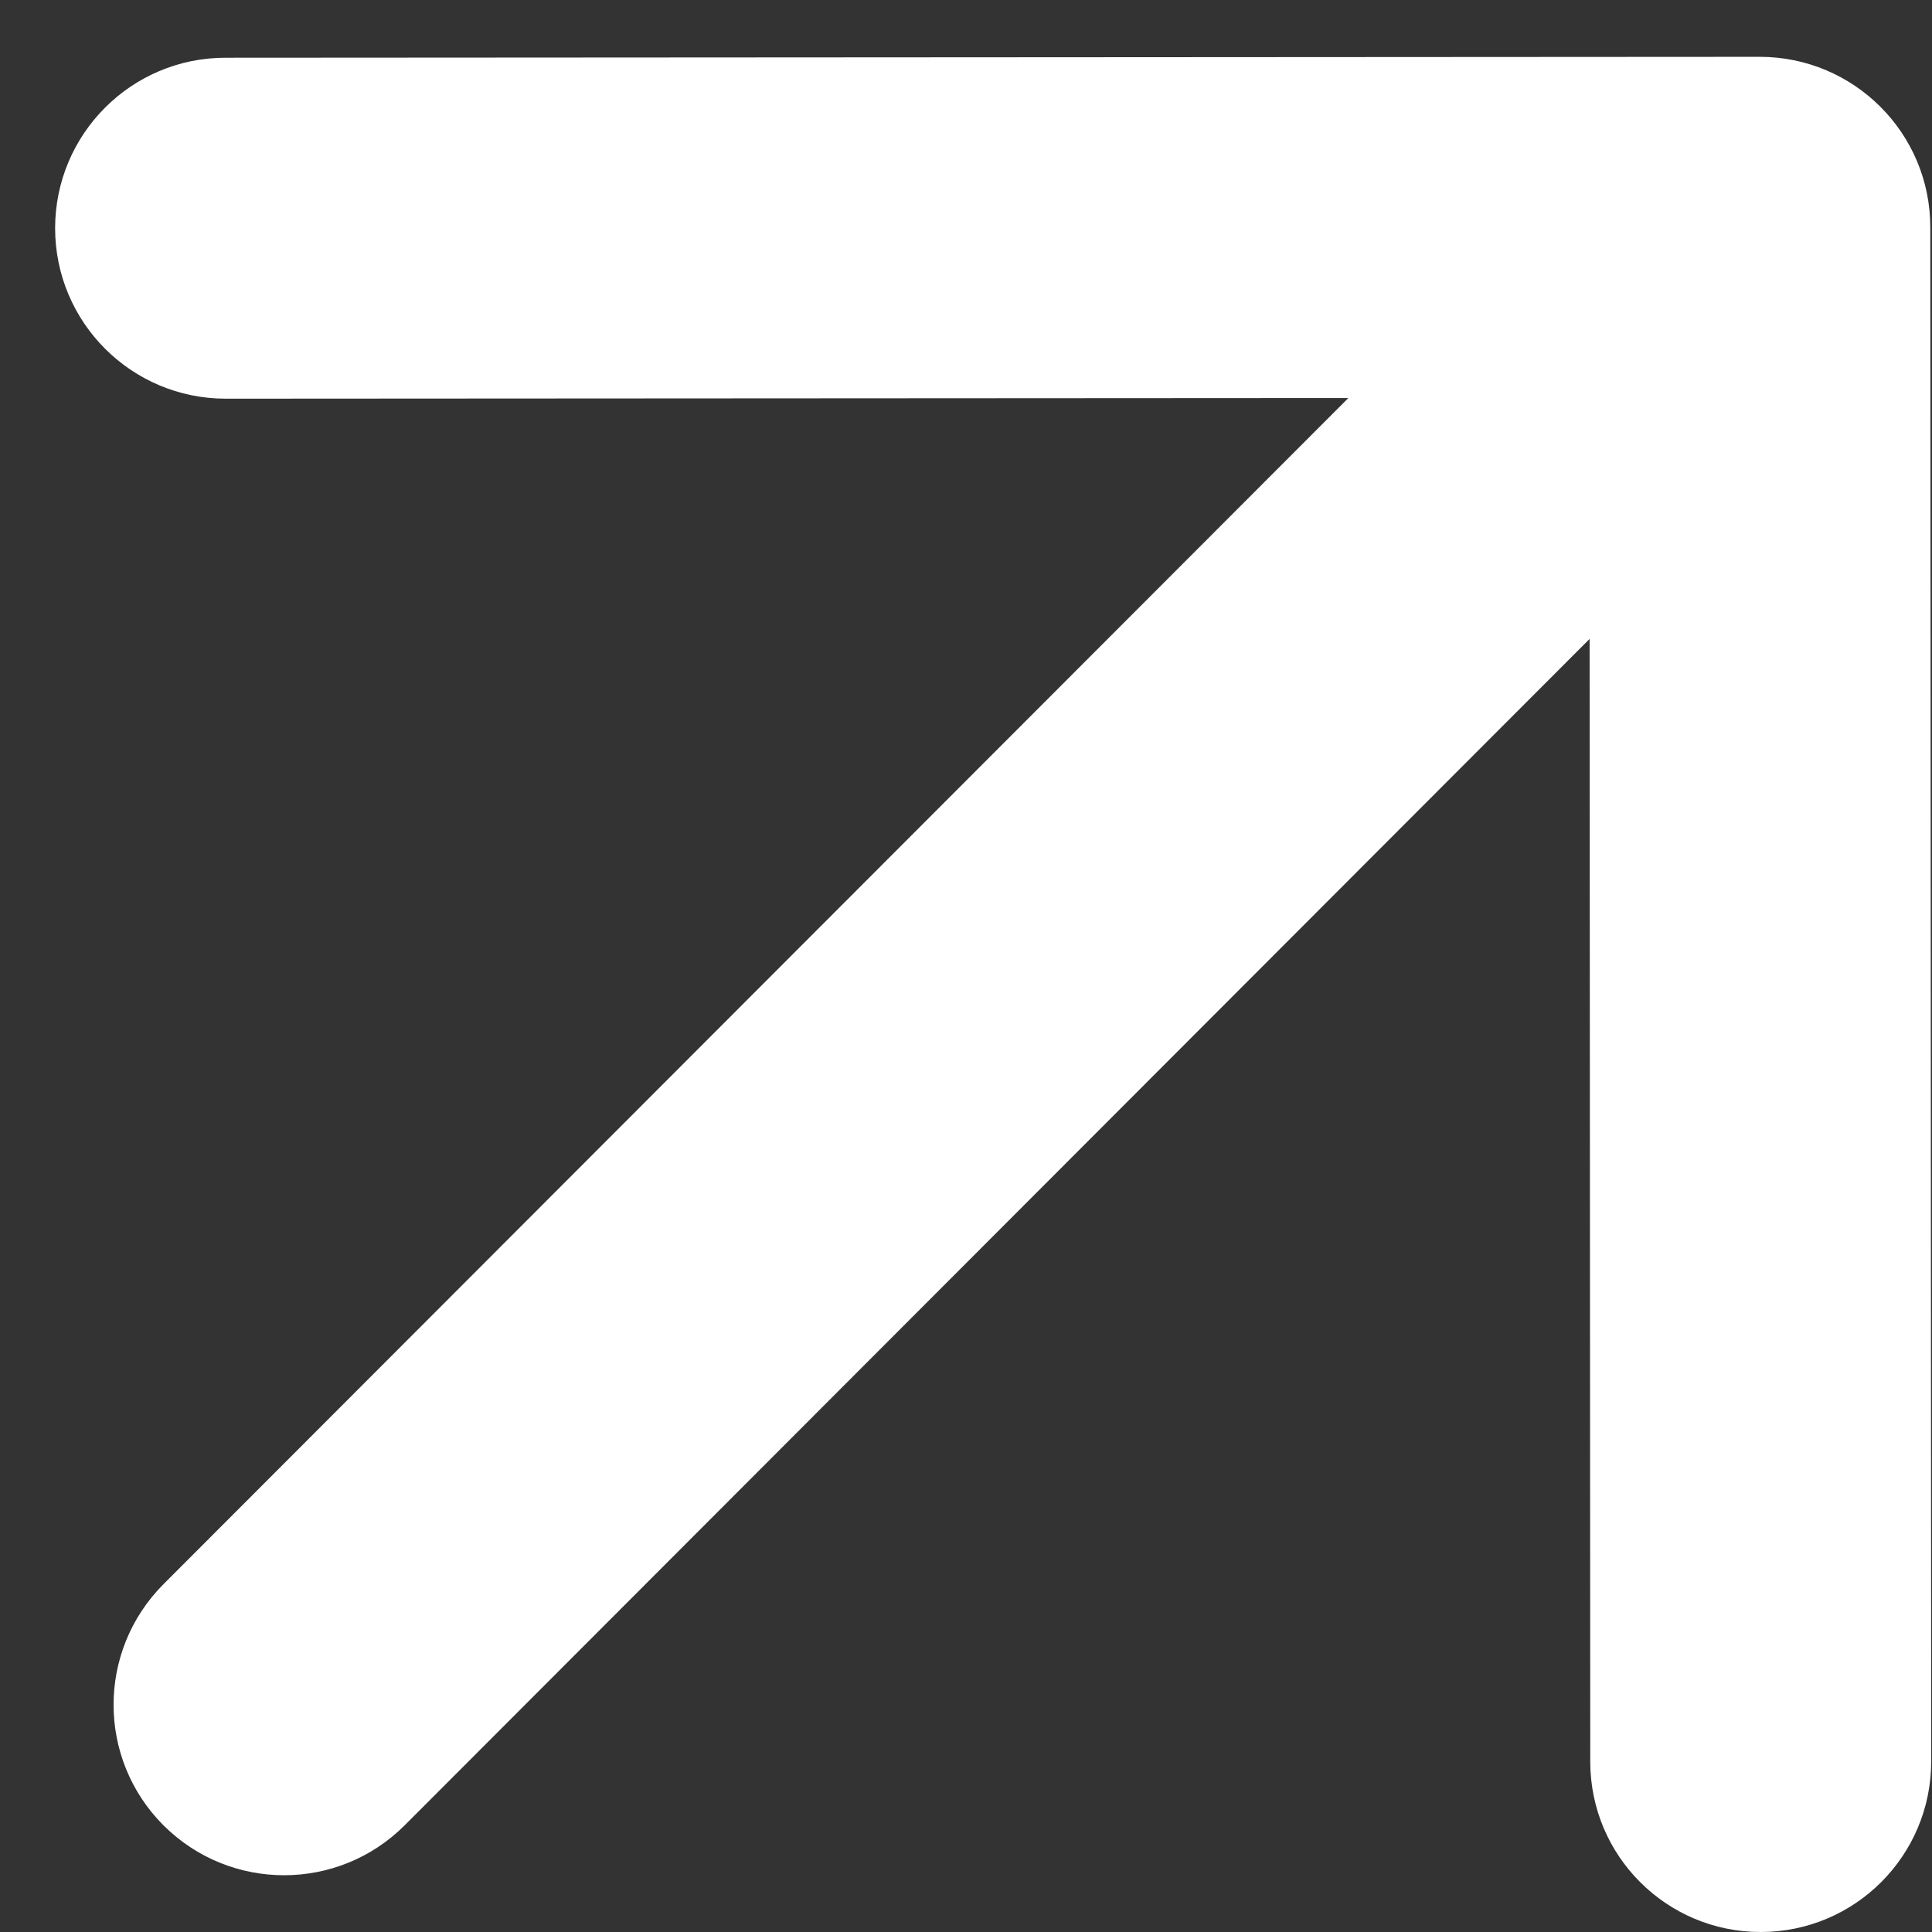 <svg width="17" height="17" viewBox="0 0 17 17" fill="none" xmlns="http://www.w3.org/2000/svg">
<rect x="0" y="0" width="17" height="17" fill="#333333" stroke="none"/>
<path d="M1.438 13.94C0.853 14.527 0.853 15.476 1.439 16.062C2.026 16.647 2.975 16.647 3.561 16.061L1.438 13.94ZM16.985 1.999C16.985 1.171 16.313 0.5 15.484 0.5L1.984 0.508C1.156 0.508 0.485 1.18 0.485 2.009C0.486 2.837 1.157 3.508 1.986 3.508L13.986 3.501L13.993 15.501C13.993 16.33 14.665 17.001 15.493 17C16.322 17 16.993 16.328 16.993 15.499L16.985 1.999ZM3.561 16.061L16.546 3.06L14.424 0.94L1.438 13.94L3.561 16.061Z" fill="white"/>
</svg>
